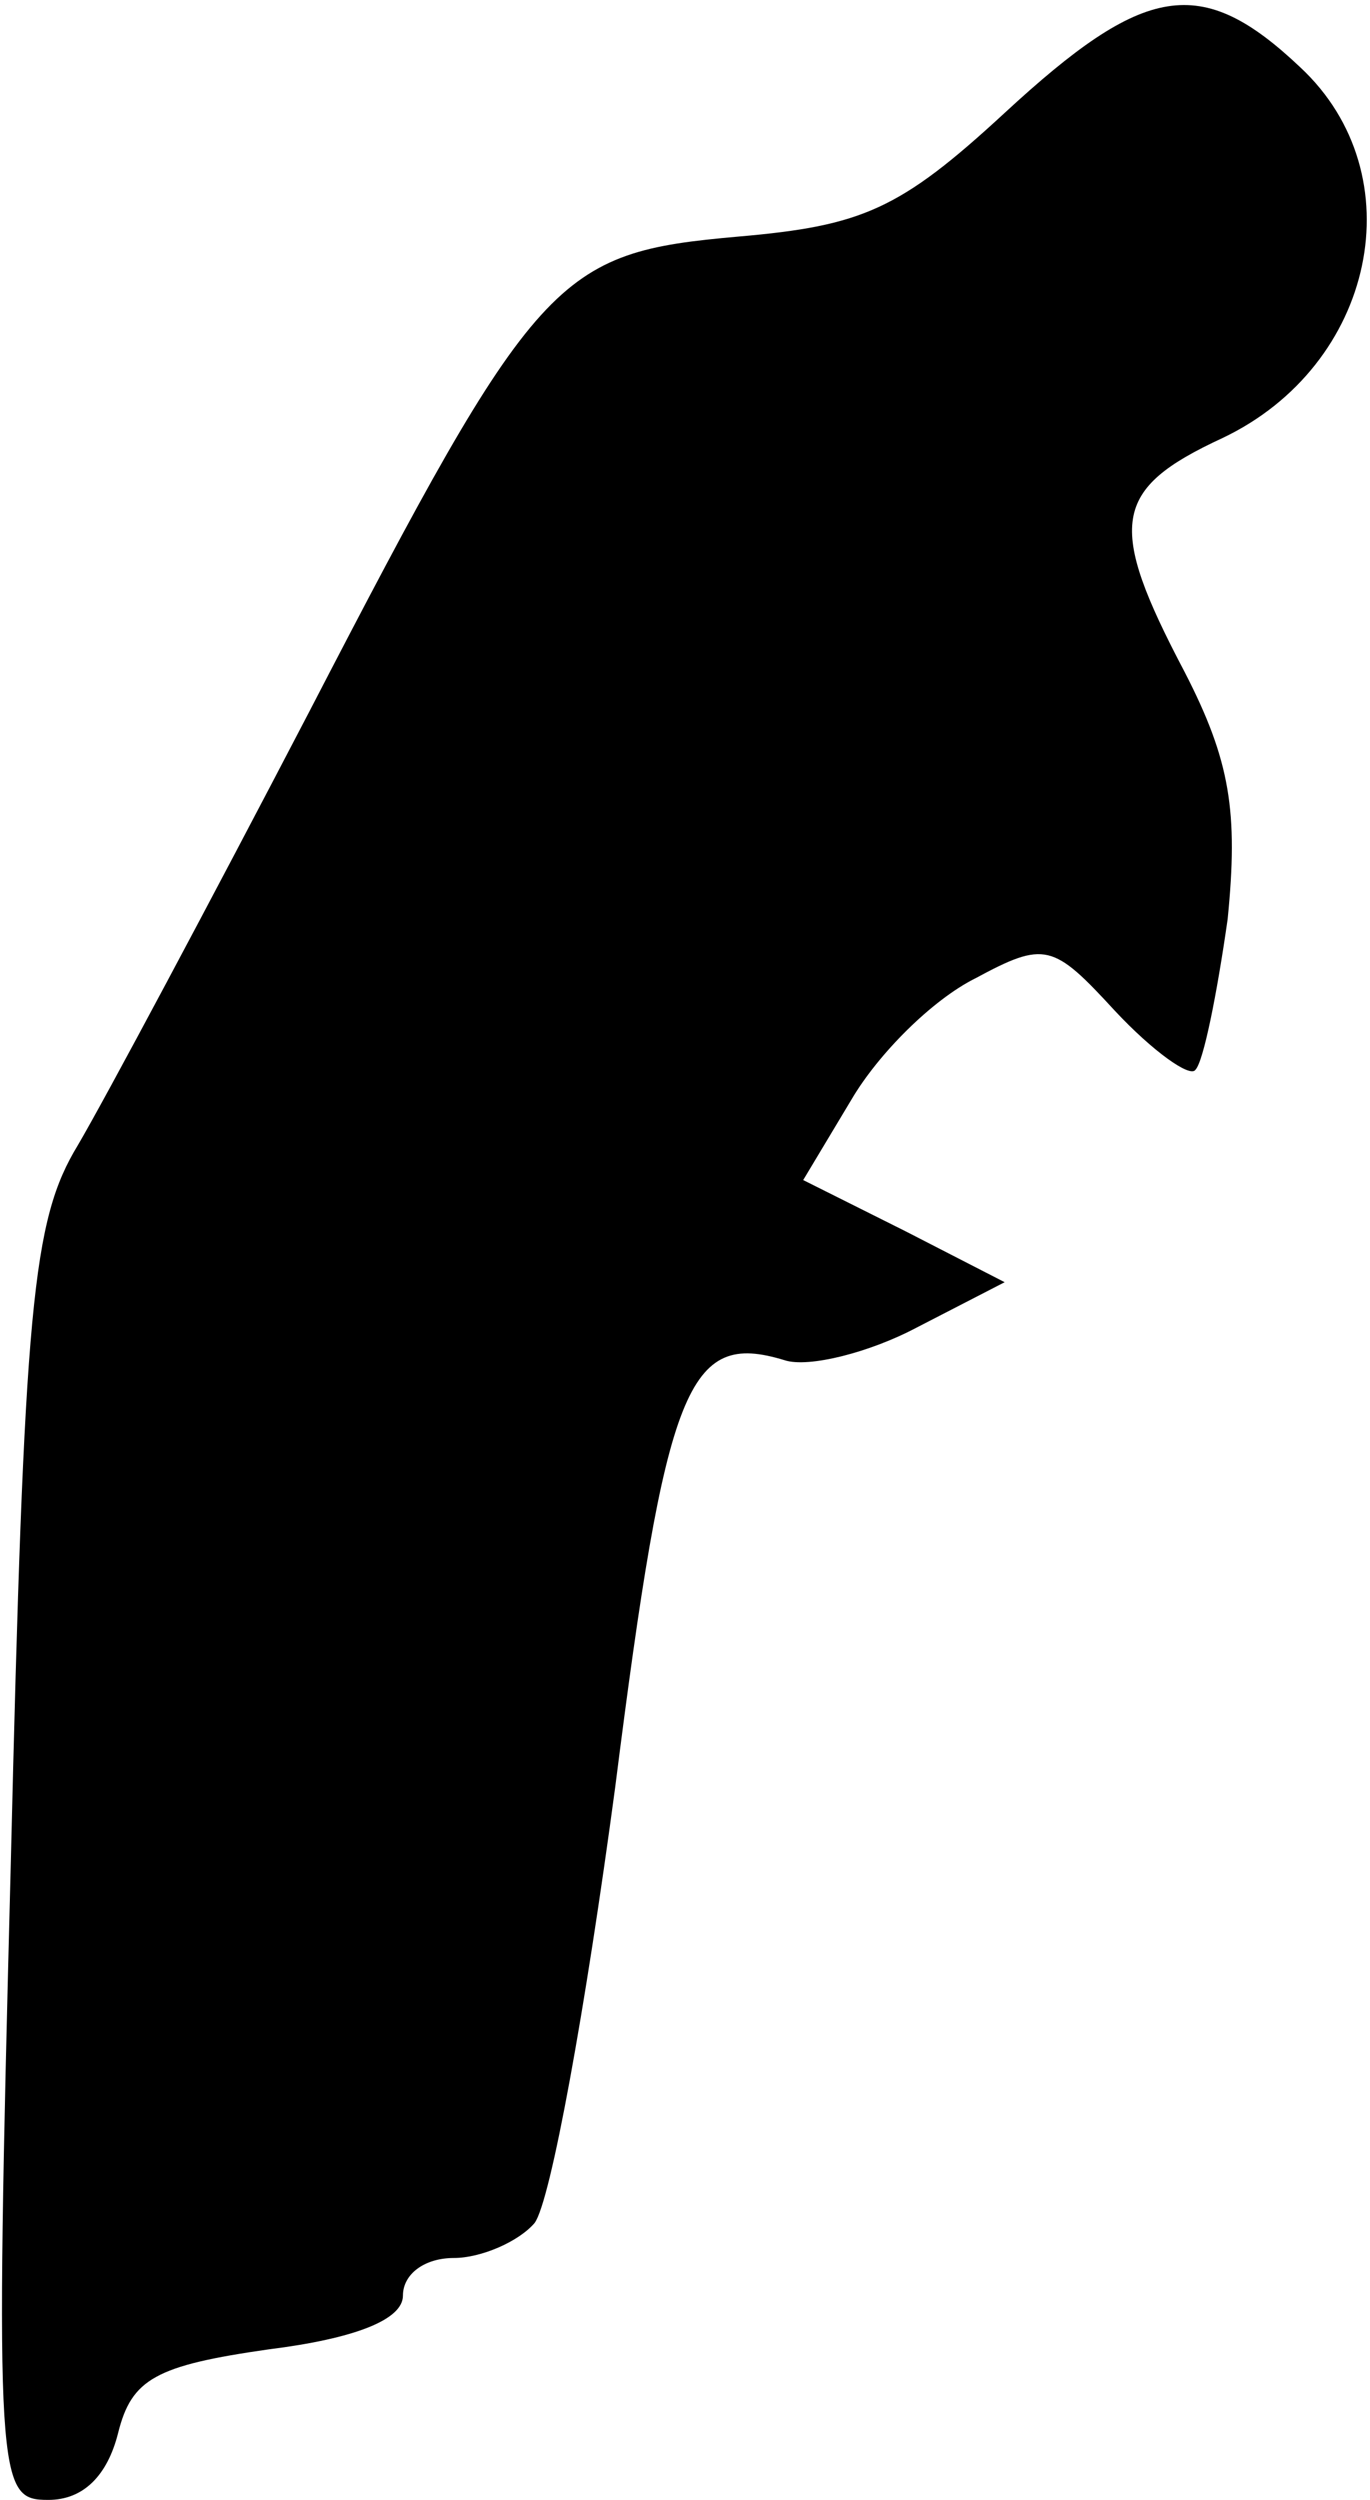 <?xml version="1.0" standalone="no"?>
<!DOCTYPE svg PUBLIC "-//W3C//DTD SVG 20010904//EN"
 "http://www.w3.org/TR/2001/REC-SVG-20010904/DTD/svg10.dtd">
<svg version="1.0" xmlns="http://www.w3.org/2000/svg"
 width="51pt" height="93pt" viewBox="0 0 51 93"
 preserveAspectRatio="xMidYMid meet">
<g transform="translate(0,93) scale(0.1,-0.1)"
fill="#000000" stroke="none">
<path fill="#000000" stroke="none" d="M374 888 c-39 -36 -53 -42 -99 -46 -68
-6 -75 -13 -160 -177 -37 -71 -76 -144 -86 -161 -17 -28 -20 -59 -25 -268 -6
-231 -5 -236 14 -236 13 0 22 9 26 25 5 20 14 25 56 31 32 4 50 11 50 20 0 8
8 14 19 14 10 0 24 6 30 13 6 8 19 80 30 162 19 150 27 170 63 159 9 -3 32 3
49 12 l33 17 -37 19 -38 19 18 30 c10 17 30 37 46 45 26 14 29 13 52 -12 14
-15 28 -25 30 -22 3 3 8 28 12 56 4 40 1 59 -16 92 -29 55 -27 68 14 87 57 27
72 98 29 138 -37 35 -58 31 -110 -17z"/>
</g>
</svg>

